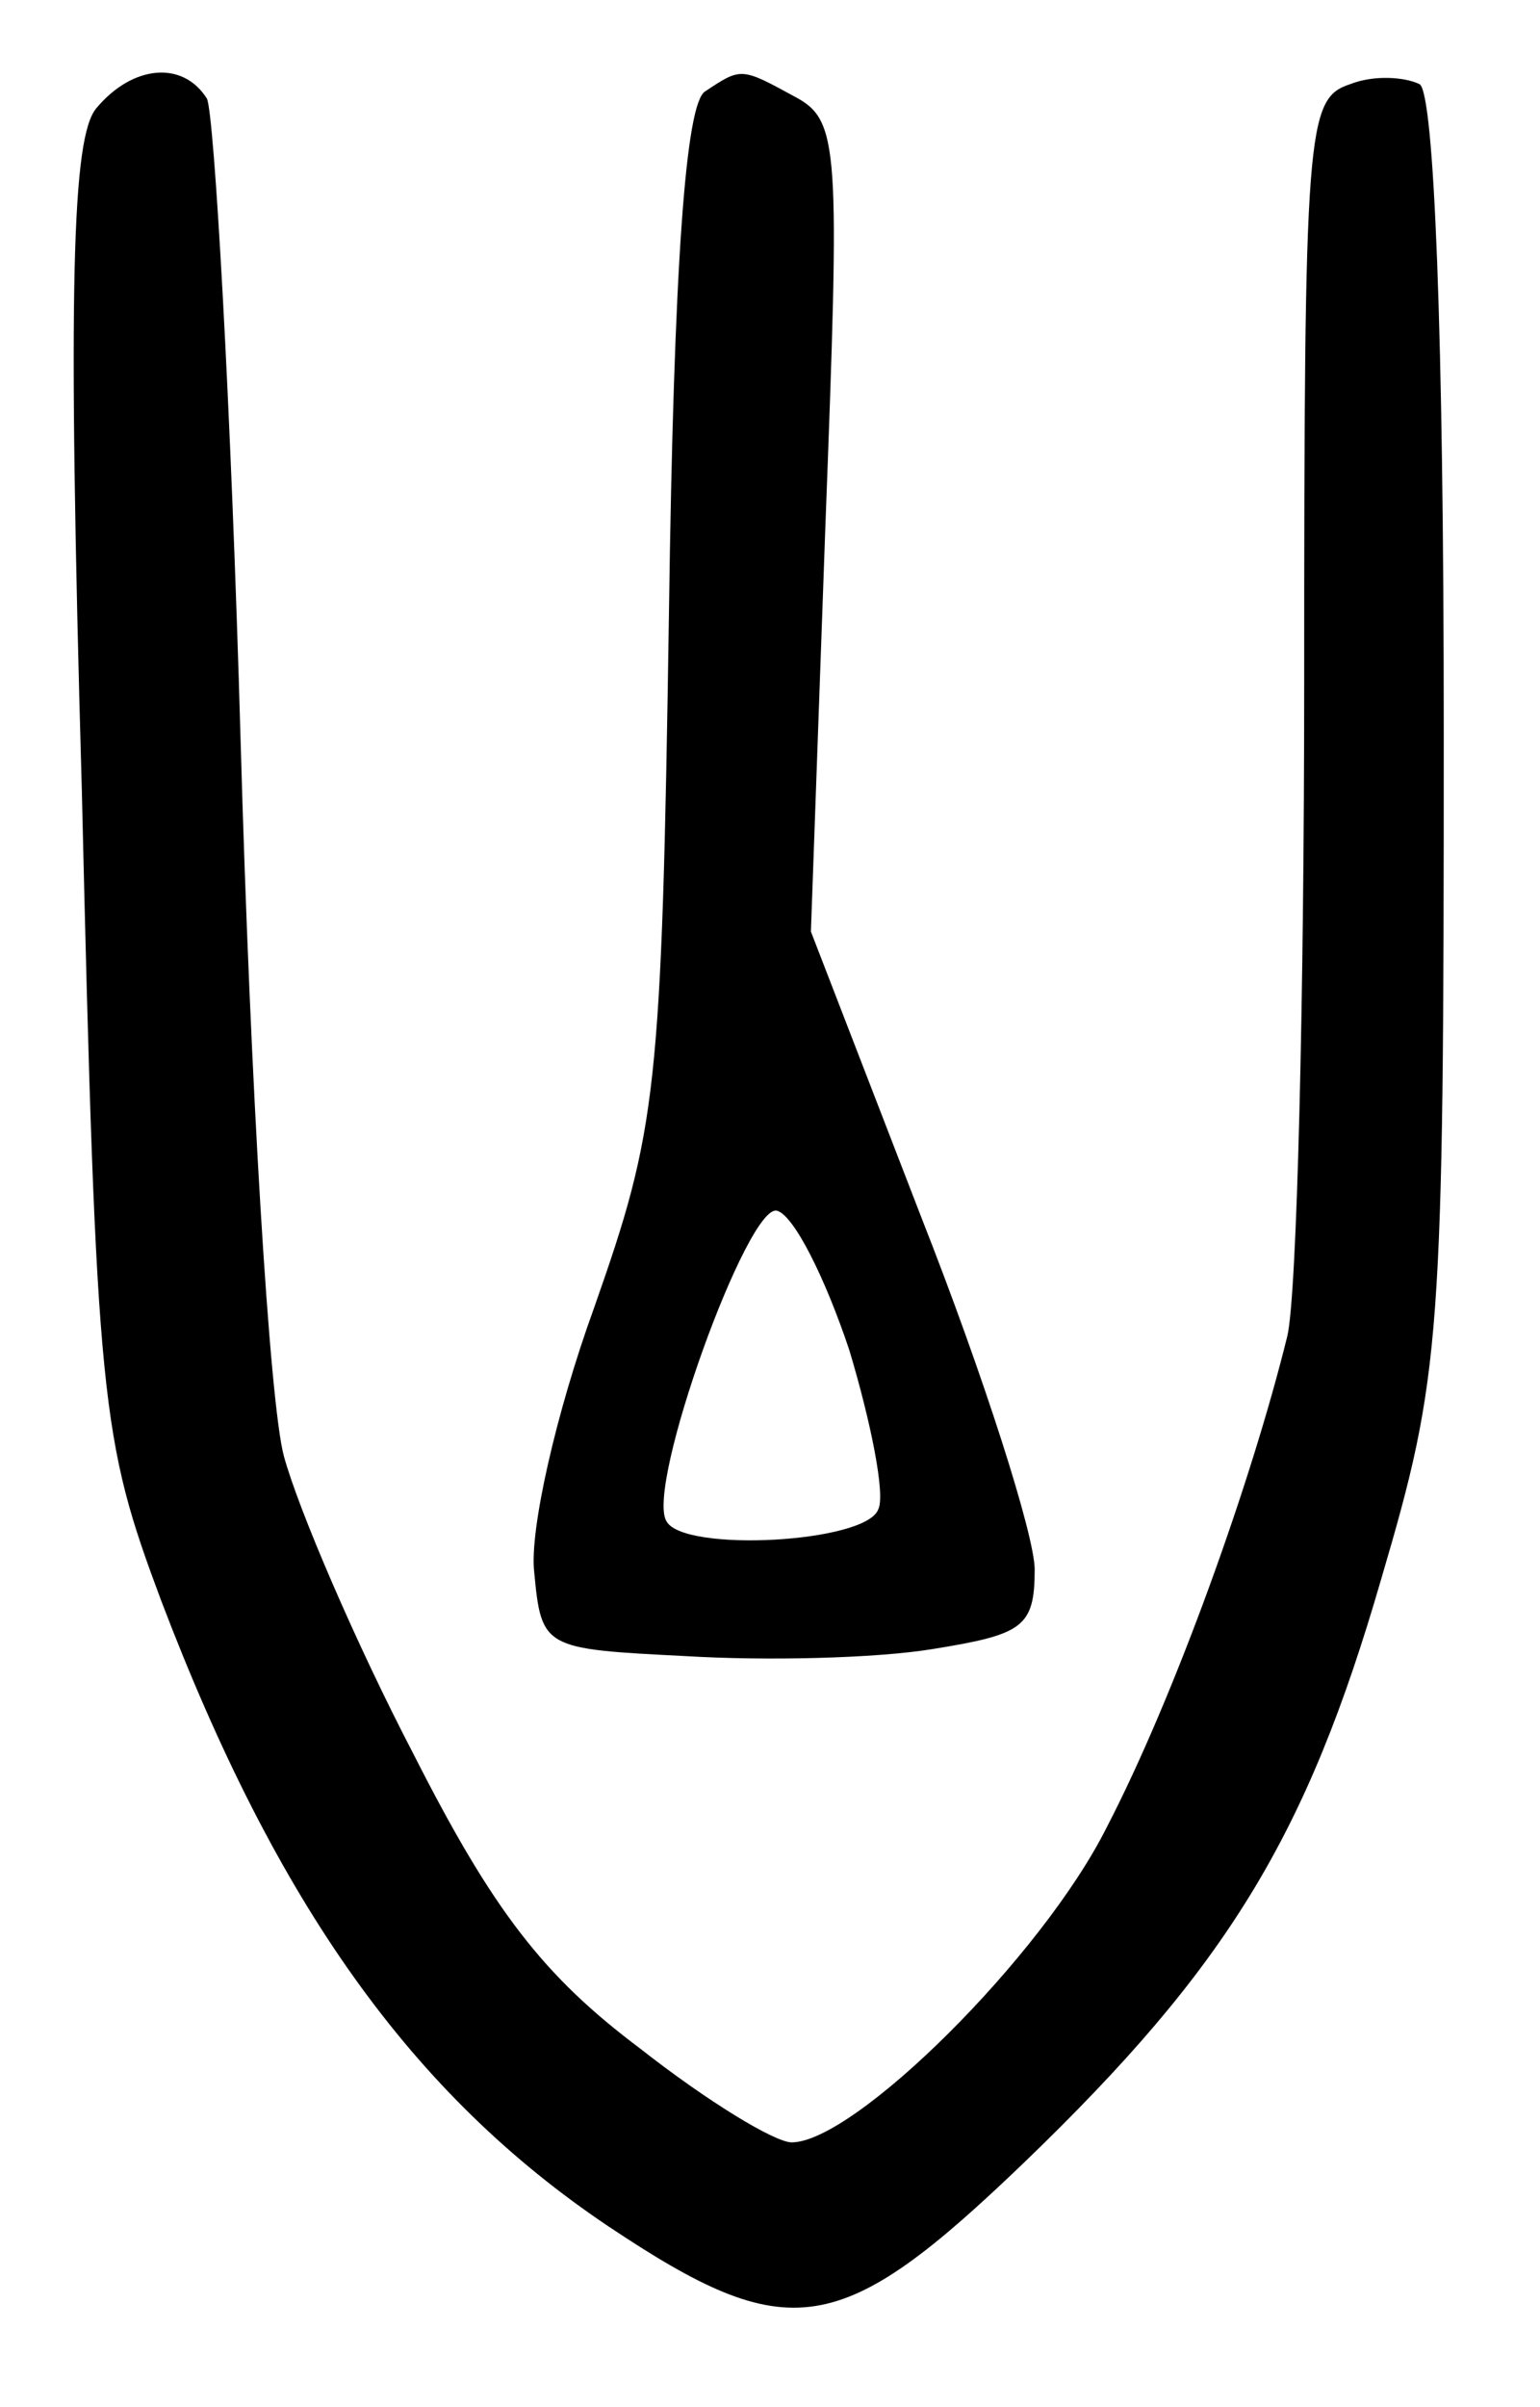 <?xml version="1.0" standalone="no"?>
<!DOCTYPE svg PUBLIC "-//W3C//DTD SVG 20010904//EN"
 "http://www.w3.org/TR/2001/REC-SVG-20010904/DTD/svg10.dtd">
<svg version="1.0" xmlns="http://www.w3.org/2000/svg"
 width="64pt" height="100pt" viewBox="0 0 64 100"
 preserveAspectRatio="xMidYMid meet">
<g transform="translate(0,100) scale(0.1,-0.1)"
fill="#000000" stroke="none">
<path d="M40 955 c-10 -12 -12 -73 -6 -283 6 -256 8 -270 33 -337 48 -126 104
-205 186 -260 75 -50 96 -47 173 27 84 81 117 135 148 242 25 85 26 99 26 352
0 166 -4 265 -10 269 -6 3 -19 4 -29 0 -18 -6 -19 -18 -19 -248 0 -133 -3
-255 -7 -272 -15 -61 -47 -150 -75 -204 -27 -54 -105 -131 -131 -131 -7 0 -35
17 -63 39 -40 30 -61 57 -94 122 -24 46 -48 102 -54 124 -6 22 -14 155 -18
297 -4 141 -11 261 -14 267 -10 16 -31 14 -46 -4z"/>
<path d="M293 962 c-8 -5 -13 -71 -15 -217 -3 -199 -5 -214 -31 -288 -16 -44
-27 -93 -25 -110 3 -32 4 -32 63 -35 33 -2 79 -1 103 3 37 6 42 9 42 33 0 14
-21 80 -47 146 l-46 119 6 168 c6 159 6 169 -13 179 -22 12 -22 12 -37 2z m60
-523 c9 -30 15 -60 12 -66 -5 -14 -81 -18 -88 -5 -9 14 34 133 46 129 7 -2 20
-28 30 -58z"/>
</g>
</svg>
